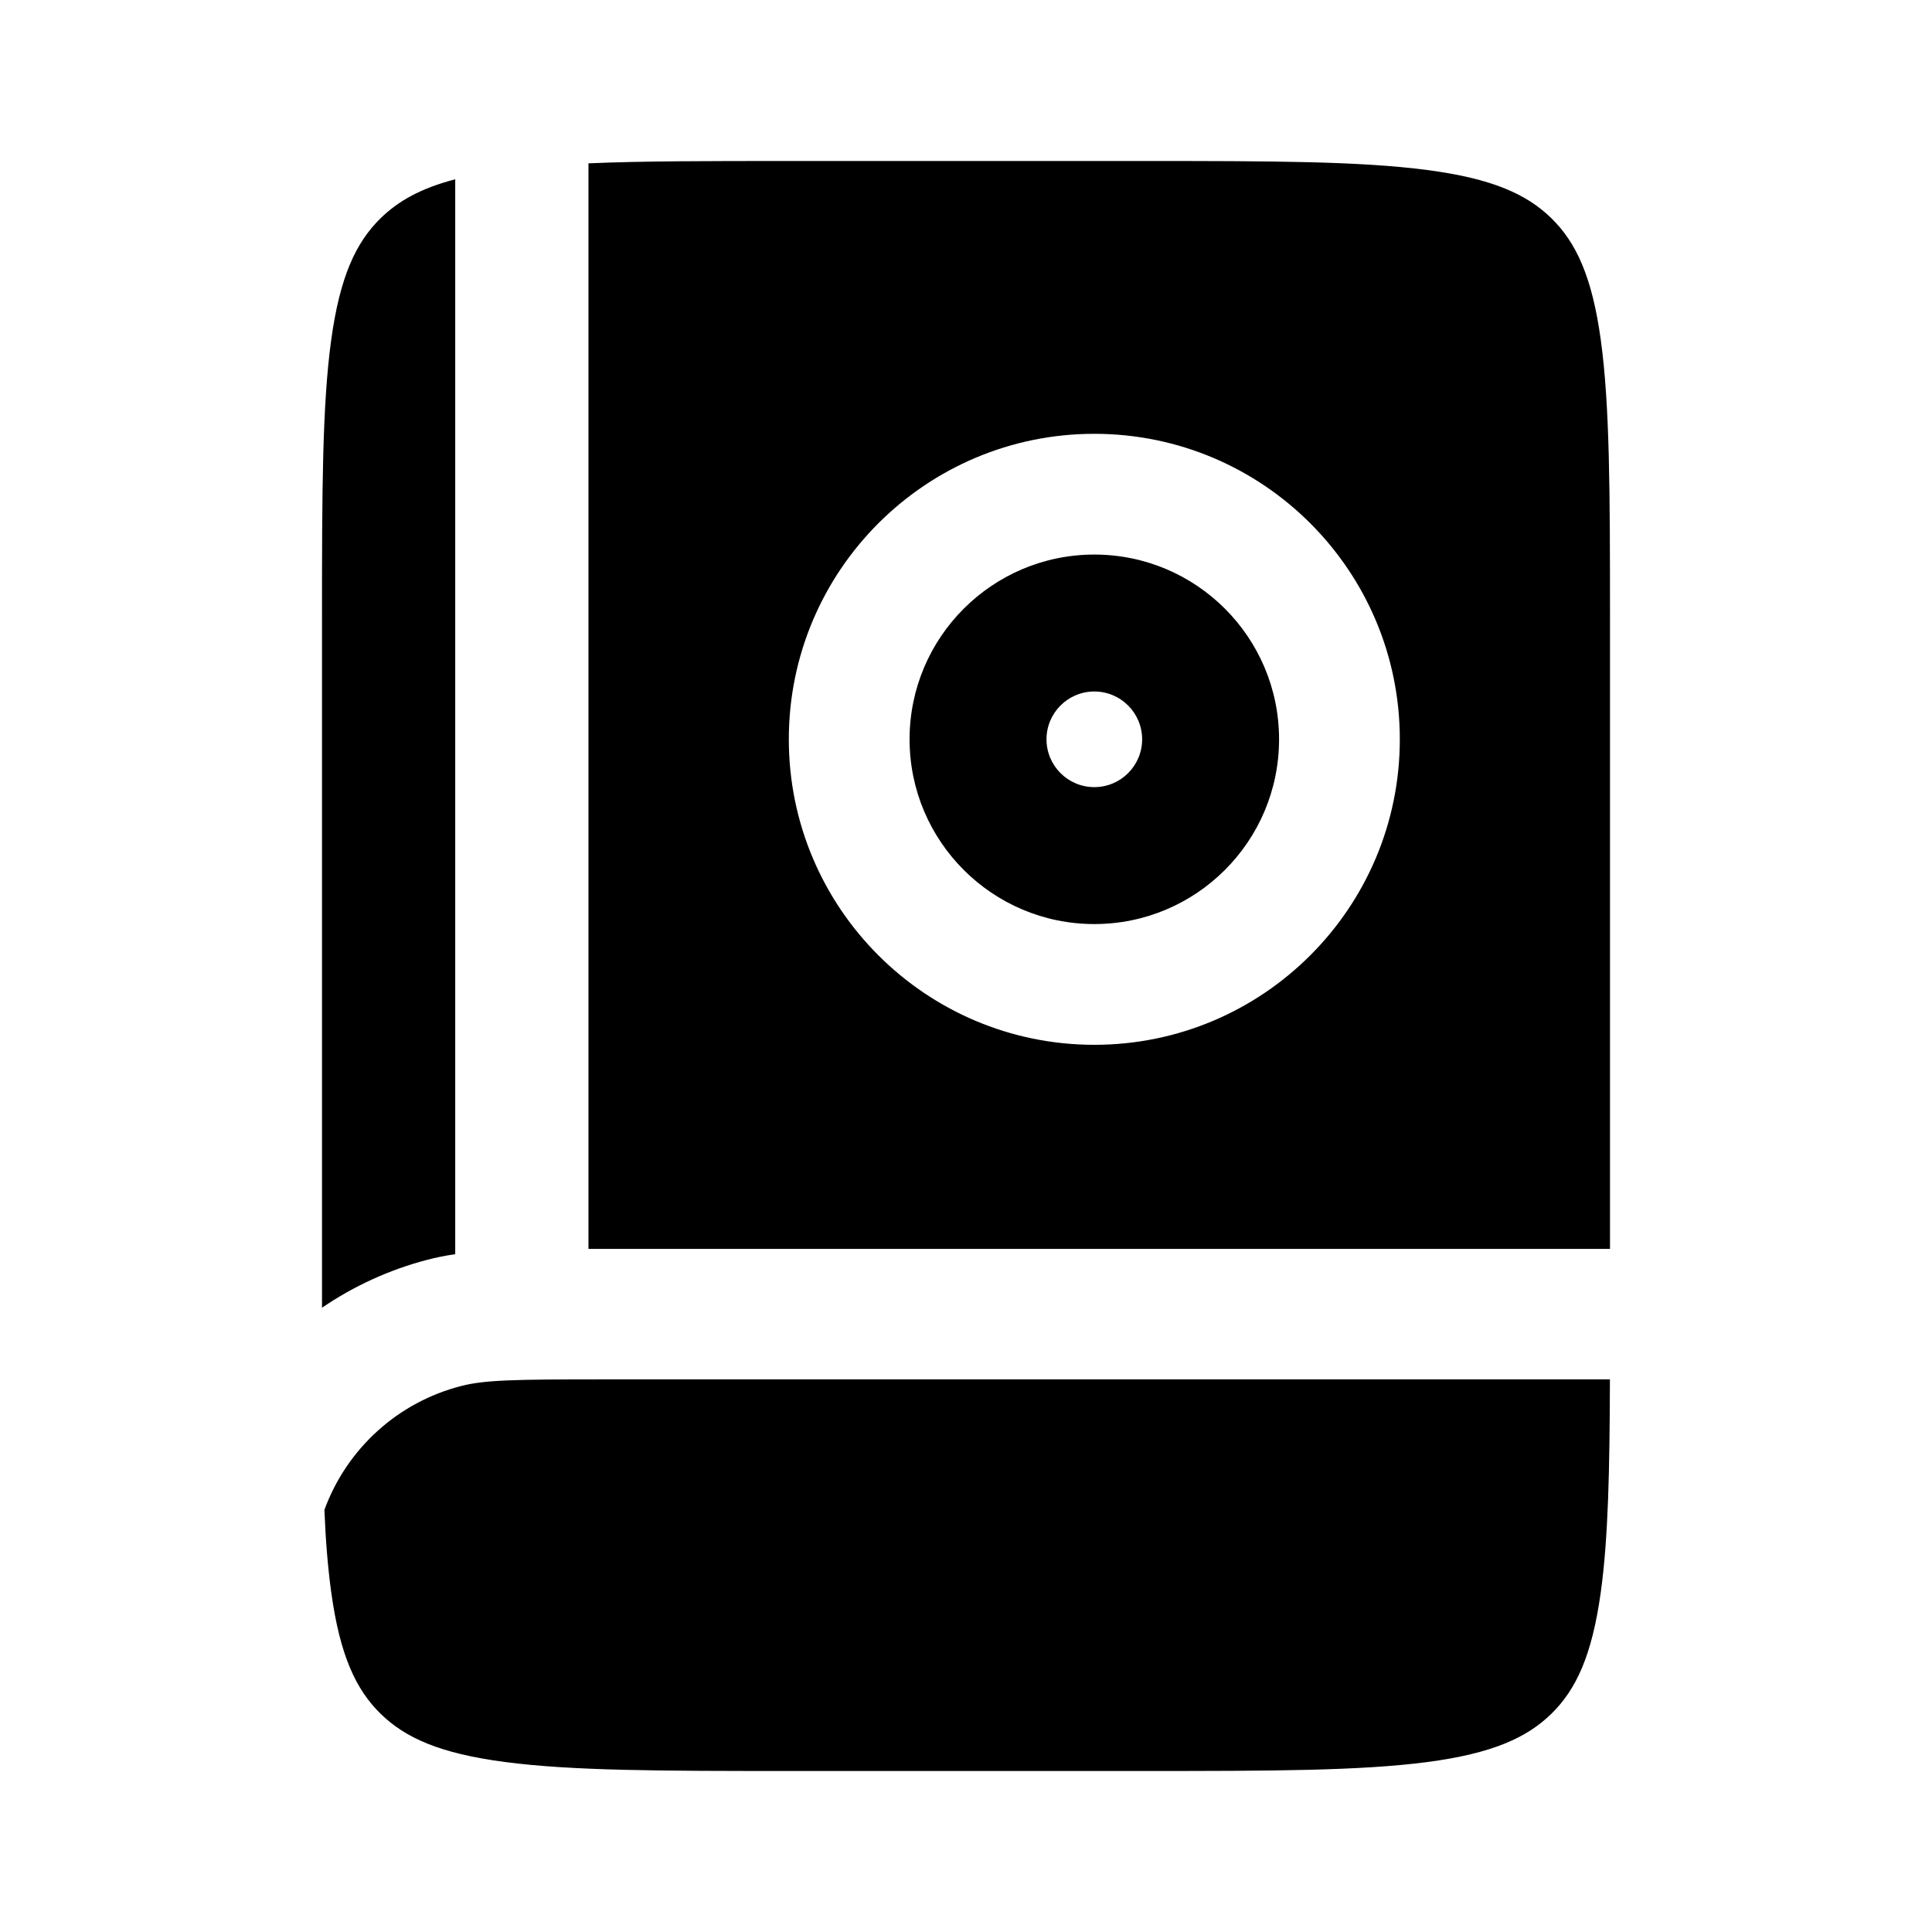 <svg width="24" height="24" viewBox="0 0 24 24" fill="none" xmlns="http://www.w3.org/2000/svg">
<g clip-path="url(#clip0_221_18049)">
<path d="M5.655 2.227C5.222 2.34 4.944 2.5 4.727 2.712C4.422 3.012 4.223 3.432 4.114 4.225C4.002 5.042 4 6.124 4 7.675V16.245C4.396 15.975 4.835 15.774 5.299 15.652C5.416 15.621 5.535 15.597 5.655 15.58V2.227Z" fill="black"/>
<path fill-rule="evenodd" clip-rule="evenodd" d="M15.889 9.184C15.889 7.917 14.861 6.889 13.594 6.889C12.328 6.889 11.299 7.917 11.299 9.184C11.299 10.451 12.328 11.479 13.594 11.479C14.861 11.479 15.889 10.451 15.889 9.184ZM13.594 9.778C13.922 9.778 14.188 9.512 14.188 9.184C14.188 8.856 13.922 8.59 13.594 8.59C13.266 8.59 13 8.856 13 9.184C13 9.512 13.266 9.778 13.594 9.778Z" fill="black"/>
<path fill-rule="evenodd" clip-rule="evenodd" d="M7.31 15.514H20V7.676C20 6.124 19.998 5.042 19.886 4.225C19.777 3.432 19.578 3.012 19.273 2.712C18.967 2.413 18.539 2.218 17.729 2.112C16.895 2.002 15.791 2 14.207 2H9.793C8.791 2 7.981 2 7.31 2.029V15.514ZM9.799 9.184C9.799 7.089 11.5 5.389 13.594 5.389C15.689 5.389 17.389 7.089 17.389 9.184C17.389 11.279 15.689 12.979 13.594 12.979C11.5 12.979 9.799 11.279 9.799 9.184Z" fill="black"/>
<path d="M7.473 17.135C6.394 17.135 6.017 17.142 5.727 17.218C5.341 17.317 4.984 17.509 4.689 17.777C4.393 18.045 4.167 18.381 4.03 18.756C4.045 19.137 4.073 19.476 4.114 19.775C4.223 20.568 4.422 20.988 4.727 21.288C5.033 21.587 5.461 21.782 6.271 21.888C7.105 21.998 8.209 22 9.793 22H14.207C15.791 22 16.895 21.998 17.729 21.889C18.539 21.782 18.967 21.587 19.273 21.288C19.578 20.988 19.777 20.568 19.886 19.775C19.978 19.109 19.996 18.265 19.999 17.135H7.473Z" fill="black"/>
</g>
<defs>
<clipPath id="clip0_221_18049">
<rect width="24" height="24" fill="white"/>
</clipPath>
</defs>
</svg>
